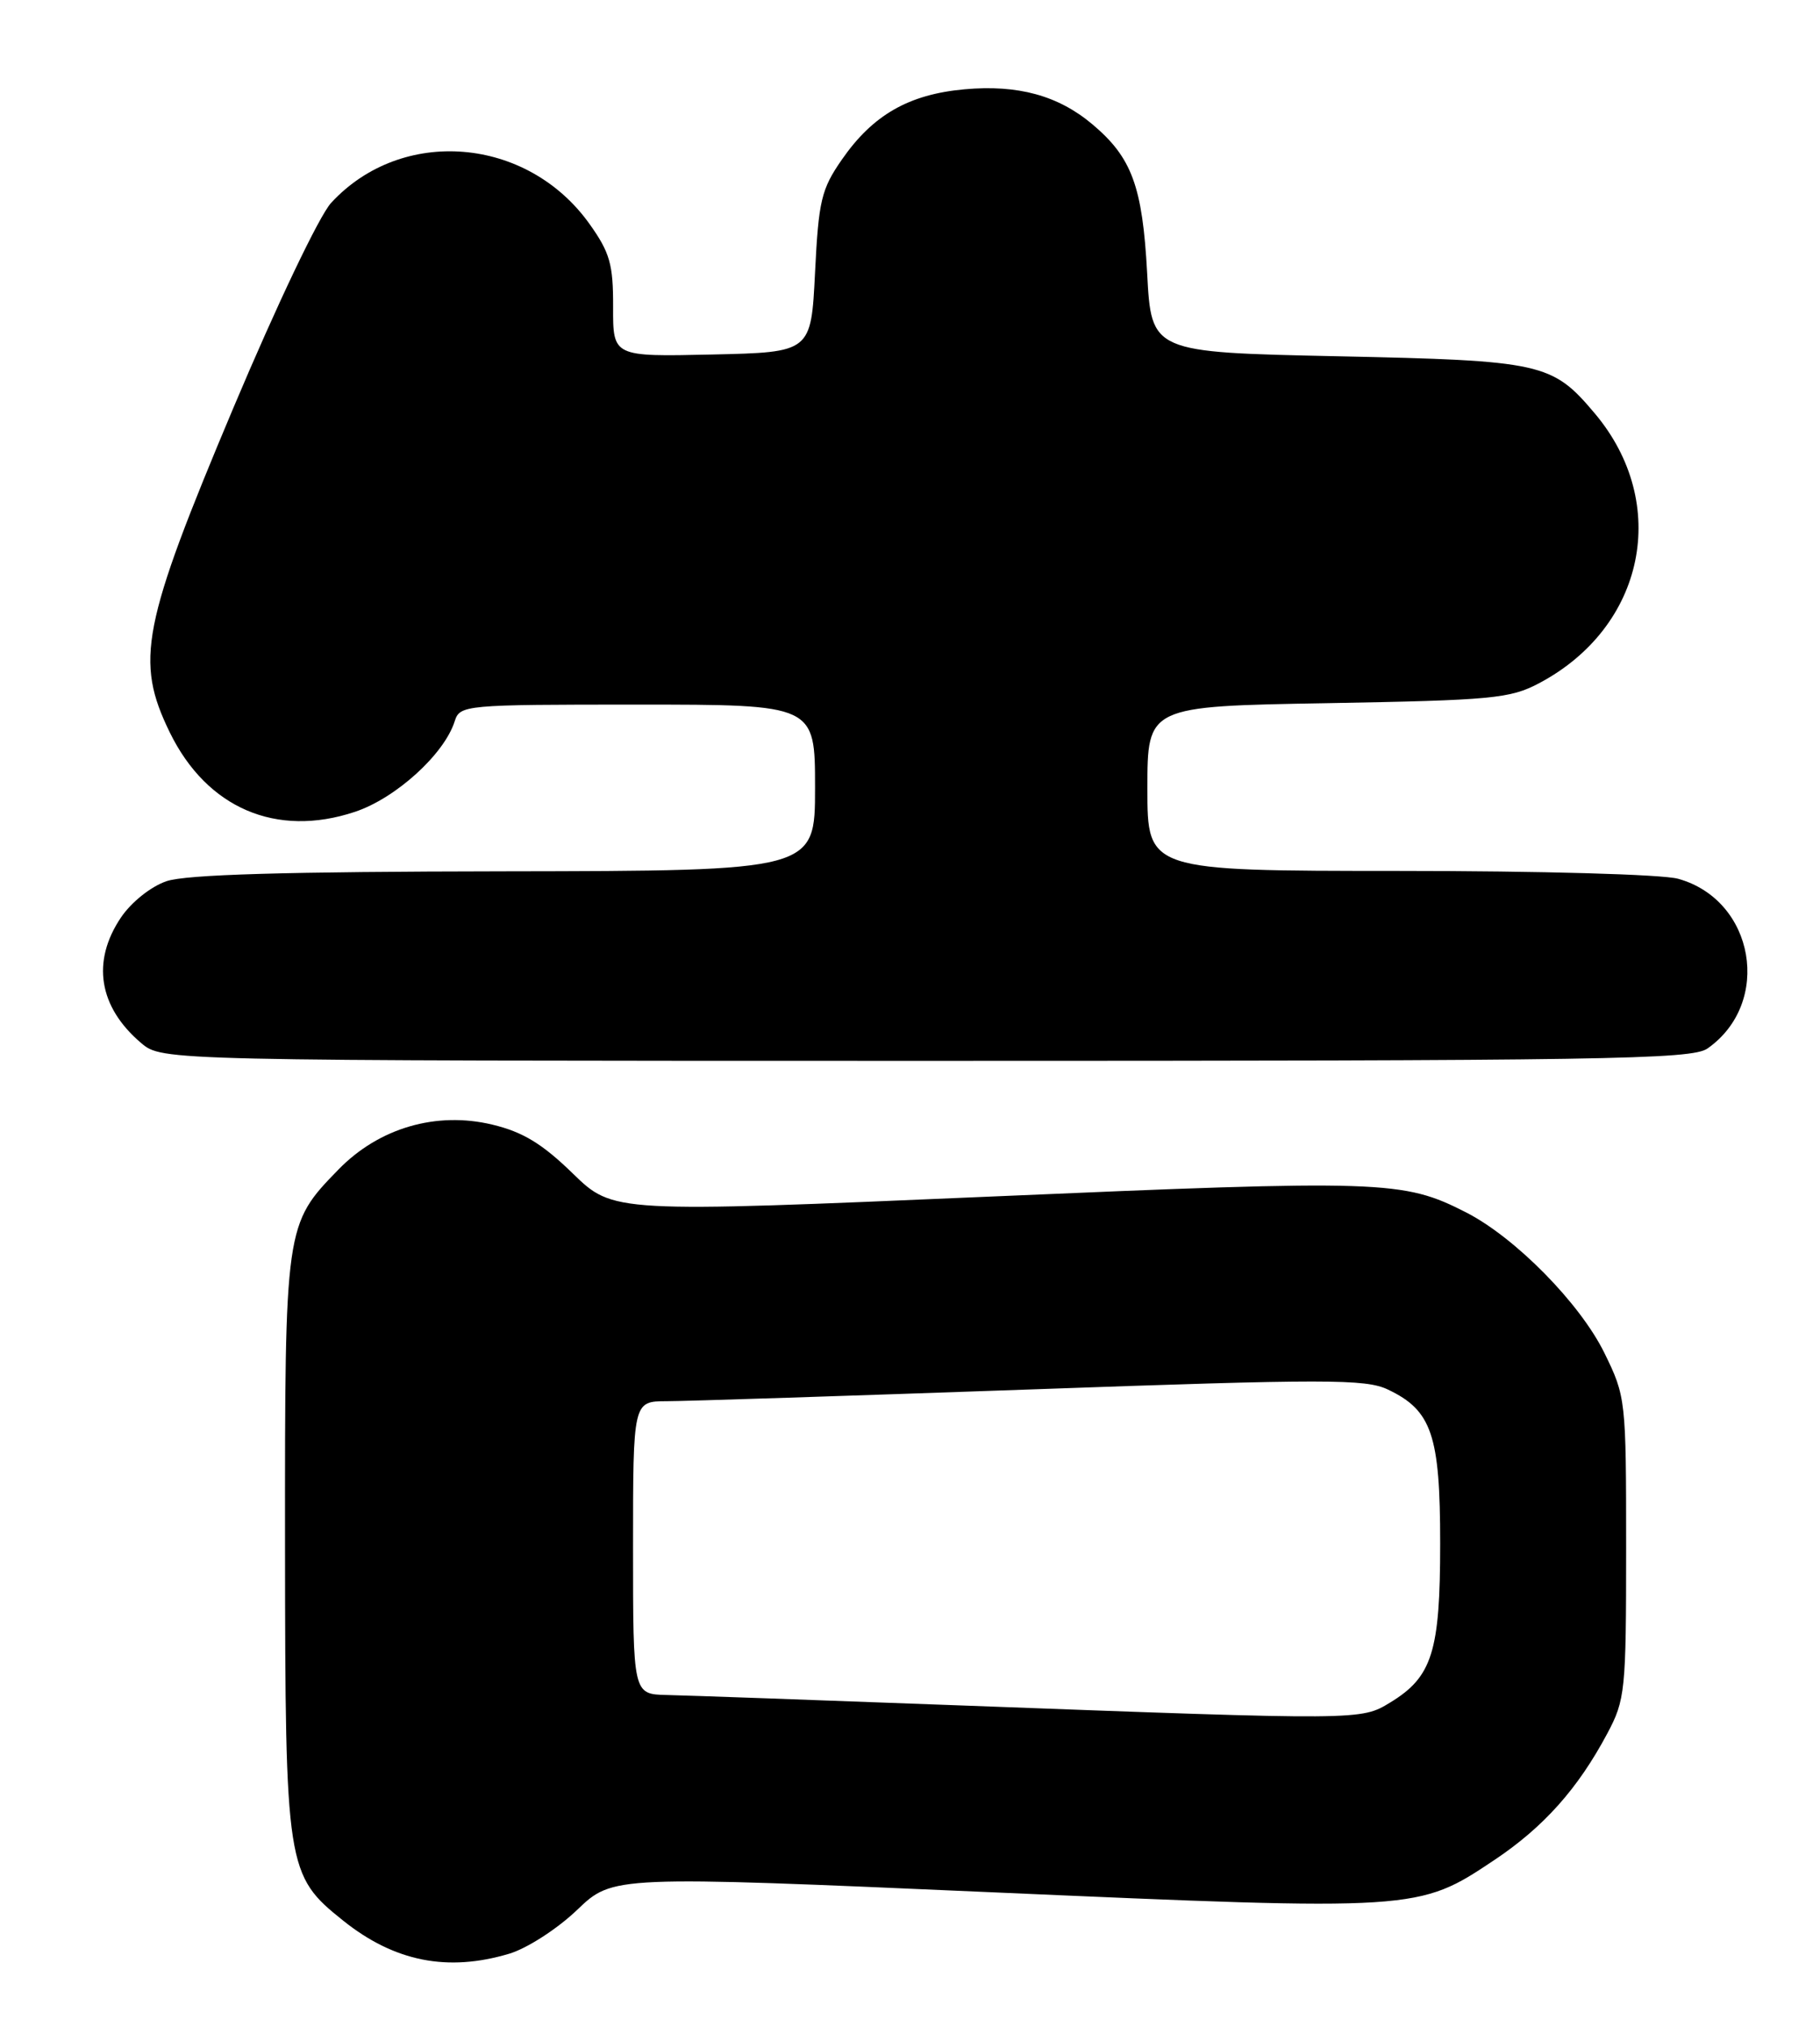 <?xml version="1.0" encoding="UTF-8" standalone="no"?>
<!DOCTYPE svg PUBLIC "-//W3C//DTD SVG 1.1//EN" "http://www.w3.org/Graphics/SVG/1.1/DTD/svg11.dtd" >
<svg xmlns="http://www.w3.org/2000/svg" xmlns:xlink="http://www.w3.org/1999/xlink" version="1.1" viewBox="0 0 230 256">
 <g >
 <path fill="currentColor"
d=" M 64.35 246.78 C 66.62 246.10 70.43 243.64 72.94 241.24 C 77.45 236.92 77.45 236.92 125.39 239.02 C 179.14 241.37 179.23 241.37 188.84 234.95 C 195.07 230.79 199.40 225.94 203.11 218.98 C 205.39 214.71 205.50 213.61 205.50 195.50 C 205.50 176.79 205.46 176.41 202.75 170.89 C 199.67 164.62 191.48 156.31 185.27 153.14 C 177.32 149.08 174.86 149.00 125.01 151.15 C 77.50 153.19 77.50 153.19 72.39 148.23 C 68.52 144.46 66.06 142.97 62.20 142.05 C 55.14 140.36 47.90 142.47 42.79 147.71 C 36.01 154.66 36.00 154.79 36.02 195.22 C 36.05 235.96 36.19 236.87 43.38 242.61 C 49.85 247.78 56.56 249.11 64.35 246.78 Z  M 215.78 132.44 C 224.00 126.68 221.76 113.69 212.07 111.00 C 210.06 110.44 194.68 110.01 176.75 110.01 C 145.00 110.00 145.00 110.00 145.00 99.61 C 145.00 89.21 145.00 89.21 167.75 88.82 C 188.55 88.45 190.84 88.24 194.50 86.30 C 207.90 79.21 211.13 63.59 201.53 52.21 C 196.15 45.83 194.90 45.55 169.00 45.00 C 145.50 44.50 145.50 44.50 144.97 34.50 C 144.38 23.54 143.04 19.90 138.06 15.71 C 133.73 12.06 128.63 10.67 121.88 11.28 C 114.84 11.92 110.30 14.52 106.39 20.16 C 103.79 23.90 103.45 25.35 103.00 34.41 C 102.50 44.50 102.50 44.50 89.98 44.78 C 77.46 45.06 77.46 45.06 77.48 38.78 C 77.50 33.39 77.08 31.91 74.50 28.29 C 66.62 17.24 50.78 15.94 41.85 25.62 C 40.35 27.25 34.98 38.51 29.50 51.50 C 17.91 79.02 17.04 83.46 21.46 92.52 C 26.14 102.08 34.92 105.85 44.84 102.55 C 50.01 100.84 56.14 95.27 57.46 91.11 C 58.12 89.05 58.62 89.00 80.57 89.00 C 103.00 89.00 103.00 89.00 103.00 99.50 C 103.00 110.00 103.00 110.00 63.75 110.06 C 36.08 110.10 23.48 110.46 21.03 111.31 C 19.05 111.99 16.59 113.96 15.28 115.90 C 11.54 121.46 12.47 127.20 17.84 131.75 C 20.50 133.99 20.50 133.99 117.03 134.00 C 202.89 134.00 213.80 133.83 215.78 132.44 Z  M 122.00 215.44 C 103.57 214.75 86.59 214.15 84.25 214.10 C 80.00 214.00 80.00 214.00 80.00 195.50 C 80.00 177.00 80.00 177.00 84.25 176.99 C 86.59 176.99 107.34 176.31 130.36 175.50 C 167.67 174.17 172.57 174.17 175.40 175.52 C 180.94 178.15 182.00 181.26 182.00 194.95 C 182.00 208.63 181.00 211.81 175.70 215.04 C 171.97 217.31 172.15 217.31 122.00 215.44 Z "/>
</g>
</svg>